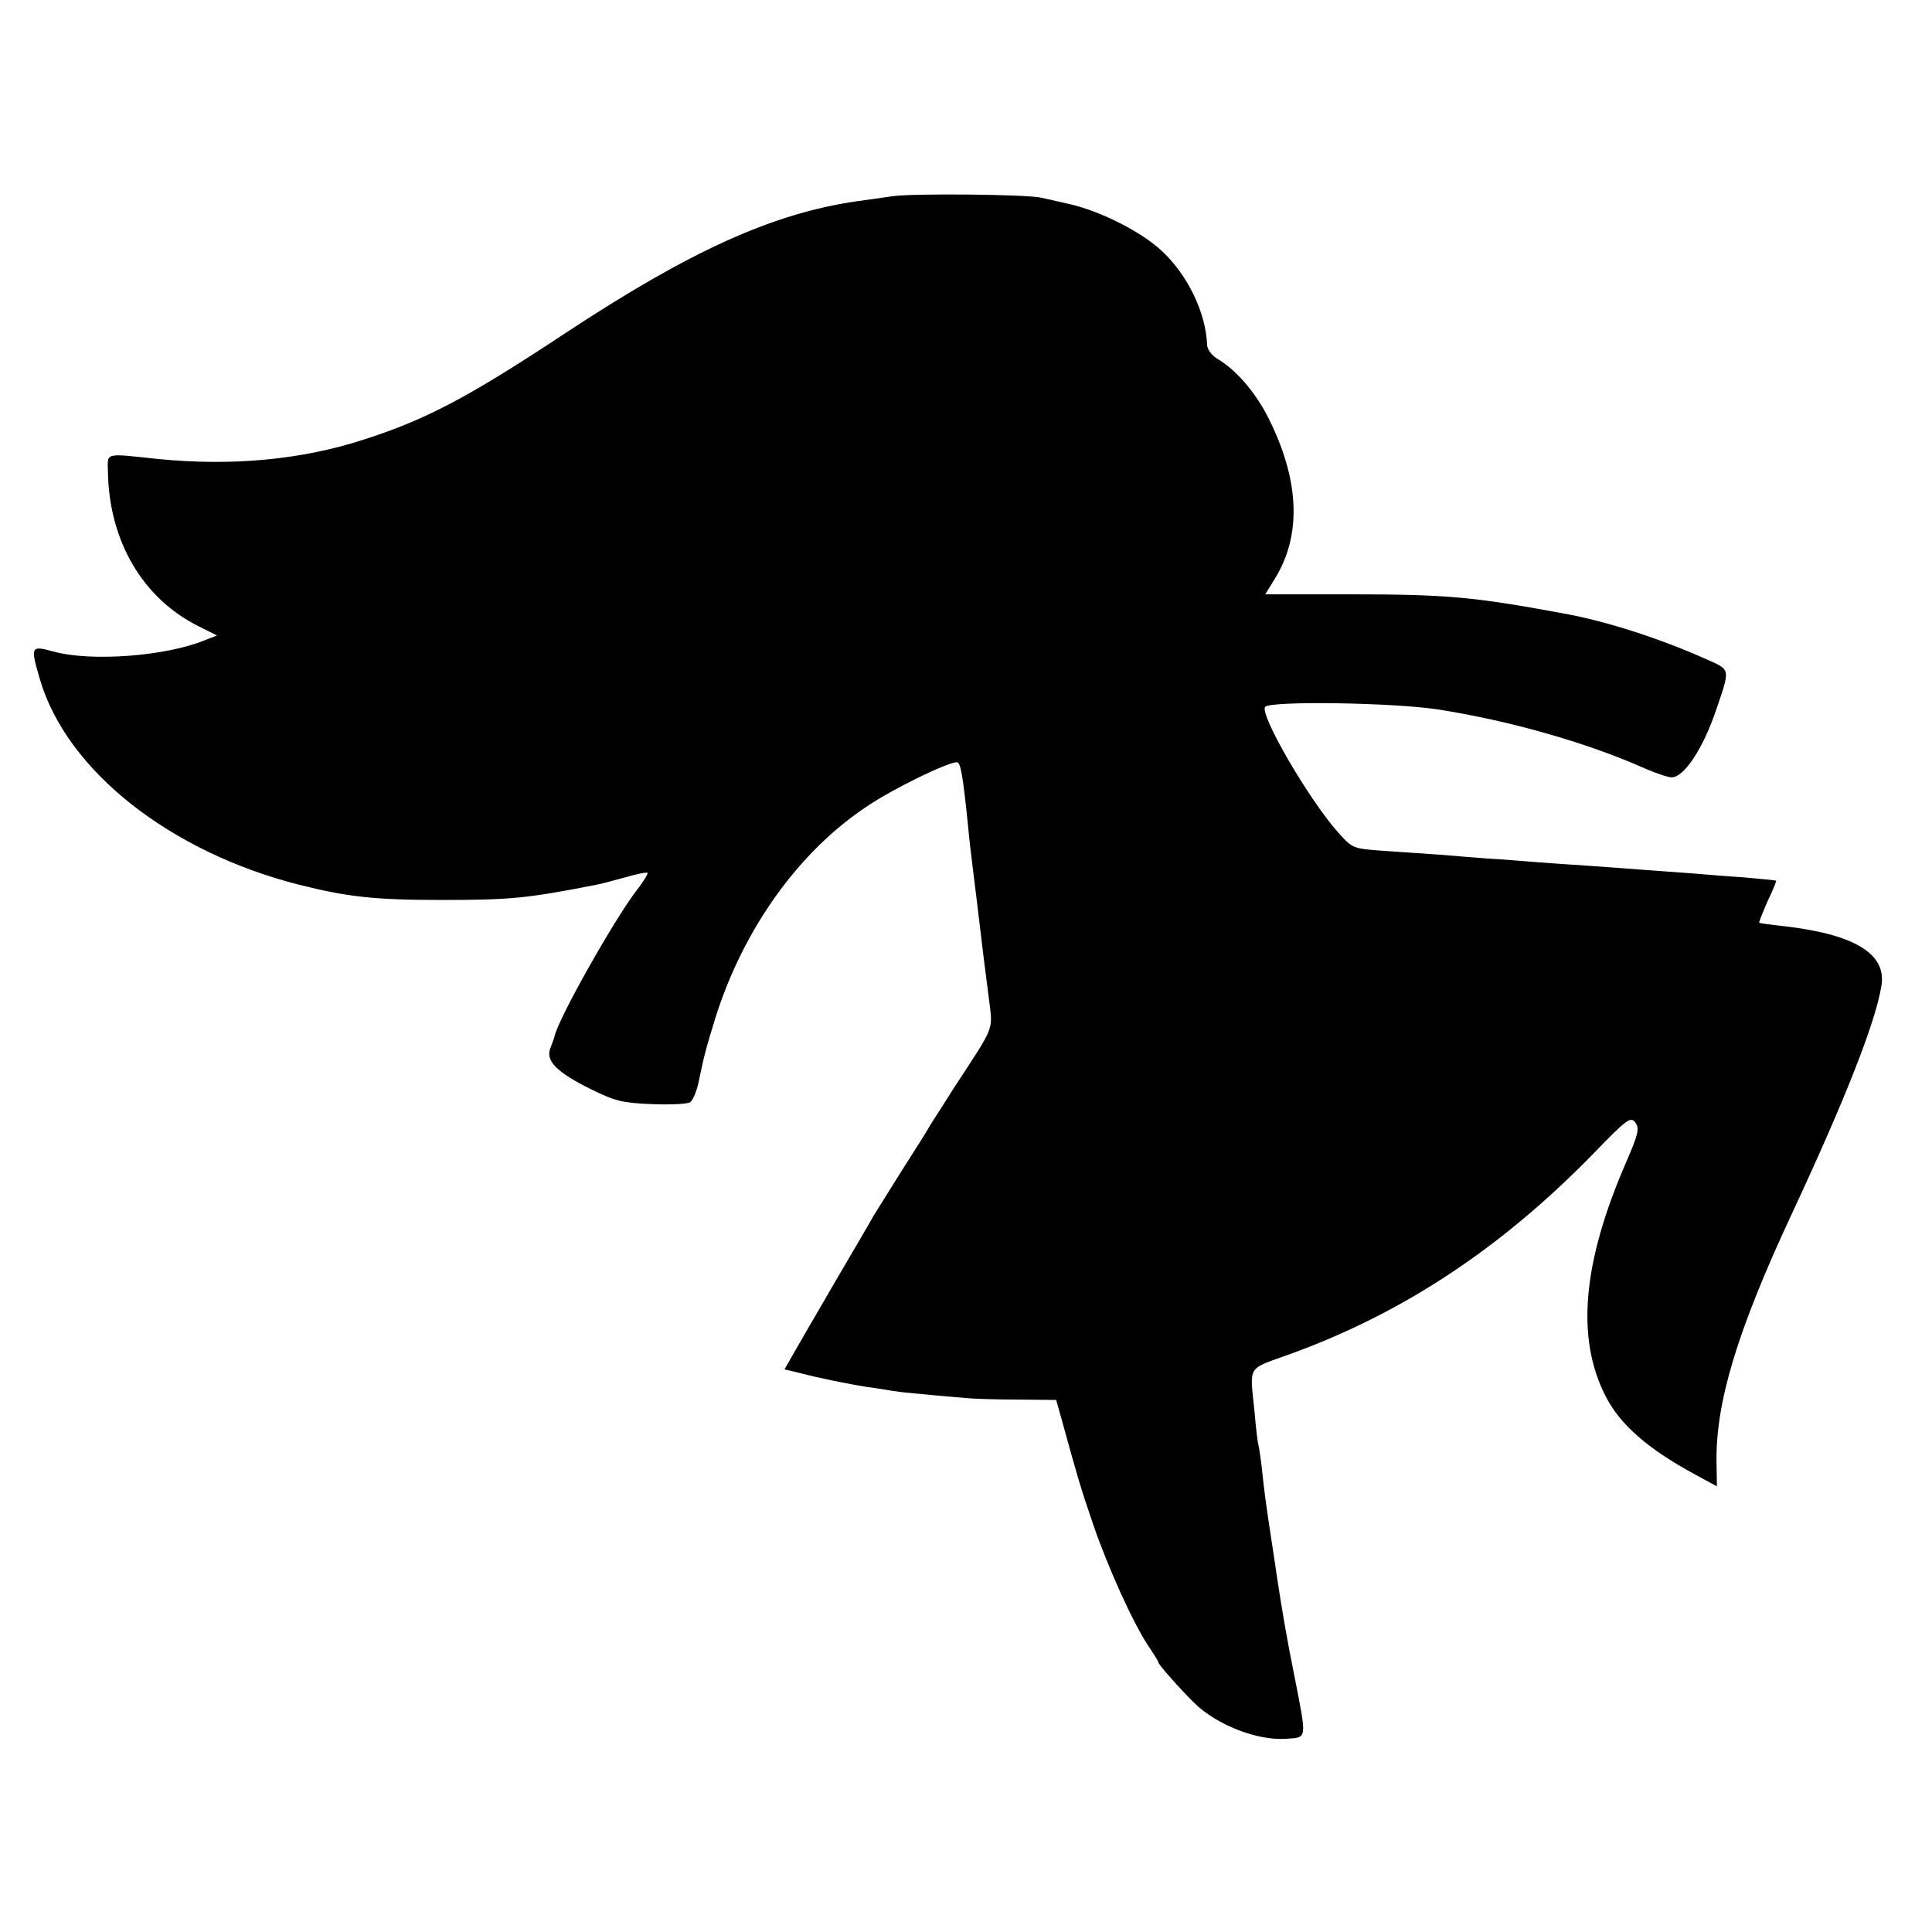<?xml version="1.0" standalone="no"?>
<!DOCTYPE svg PUBLIC "-//W3C//DTD SVG 20010904//EN"
 "http://www.w3.org/TR/2001/REC-SVG-20010904/DTD/svg10.dtd">
<svg version="1.0" xmlns="http://www.w3.org/2000/svg"
 width="512pt" height="512pt" viewBox="0 0 512 512"
 preserveAspectRatio="xMidYMid meet">
<g transform="translate(0,512) scale(0.1,-0.1)"
fill="#000000" stroke="none">
<path d="M2365 4600 c-27 -4 -69 -10 -92 -13 -224 -32 -443 -131 -775 -350
-257 -170 -367 -228 -531 -281 -168 -55 -354 -72 -552 -52 -140 15 -130 17
-129 -34 3 -184 92 -336 241 -410 l48 -24 -33 -13 c-103 -42 -299 -57 -399
-30 -62 17 -63 15 -37 -74 71 -241 344 -457 688 -544 128 -32 199 -40 376 -40
182 0 225 4 409 40 13 2 48 12 78 20 31 9 57 14 59 12 2 -2 -11 -24 -30 -48
-60 -79 -205 -336 -216 -384 -1 -5 -7 -21 -12 -34 -12 -33 18 -63 109 -108 63
-31 83 -36 160 -39 48 -2 94 0 102 5 7 5 17 28 22 52 16 76 19 87 45 172 74
235 221 441 403 561 68 46 212 116 237 116 10 0 16 -37 30 -174 1 -16 7 -67
13 -115 6 -47 13 -106 16 -131 9 -77 16 -132 26 -209 10 -83 17 -66 -91 -231
-30 -47 -59 -93 -65 -102 -5 -10 -39 -64 -75 -120 -36 -57 -69 -111 -75 -120
-5 -10 -50 -86 -99 -170 -49 -84 -100 -172 -113 -195 l-24 -42 38 -9 c57 -15
133 -30 183 -38 25 -3 54 -8 65 -10 17 -3 67 -8 195 -19 19 -2 81 -4 137 -4
l102 -1 16 -57 c38 -138 48 -174 82 -273 40 -116 107 -264 147 -323 14 -21 26
-40 26 -43 0 -5 59 -72 95 -107 59 -58 166 -100 242 -95 58 4 57 -6 23 168
-19 93 -33 176 -45 255 -3 22 -10 67 -15 100 -16 105 -19 129 -25 185 -3 30
-8 62 -10 70 -2 8 -7 47 -10 85 -13 131 -23 114 95 157 295 107 554 277 798
526 94 97 103 104 116 87 11 -16 8 -30 -25 -106 -115 -265 -133 -465 -54 -619
38 -75 112 -140 238 -208 l57 -31 -1 62 c-3 158 54 348 198 657 142 304 224
512 239 608 14 86 -74 138 -271 159 -27 3 -51 6 -53 8 -1 1 9 26 22 56 14 29
24 54 23 55 -1 1 -40 5 -87 9 -47 3 -105 8 -130 10 -56 4 -205 15 -285 21 -33
2 -91 6 -130 9 -38 3 -99 8 -135 10 -36 3 -92 7 -125 10 -33 2 -98 7 -145 10
-85 6 -85 6 -123 48 -78 87 -211 316 -194 334 17 16 340 11 457 -7 187 -29
393 -87 548 -156 30 -13 62 -24 72 -24 33 0 83 76 117 176 39 114 40 108 -25
137 -123 55 -266 101 -377 121 -243 45 -312 51 -576 51 l-216 0 24 39 c72 114
68 258 -12 421 -34 71 -87 133 -137 163 -16 9 -28 25 -29 37 -3 86 -51 185
-119 249 -54 51 -162 106 -245 125 -27 6 -61 14 -75 17 -38 9 -338 12 -395 4z"/>
</g>
</svg>
